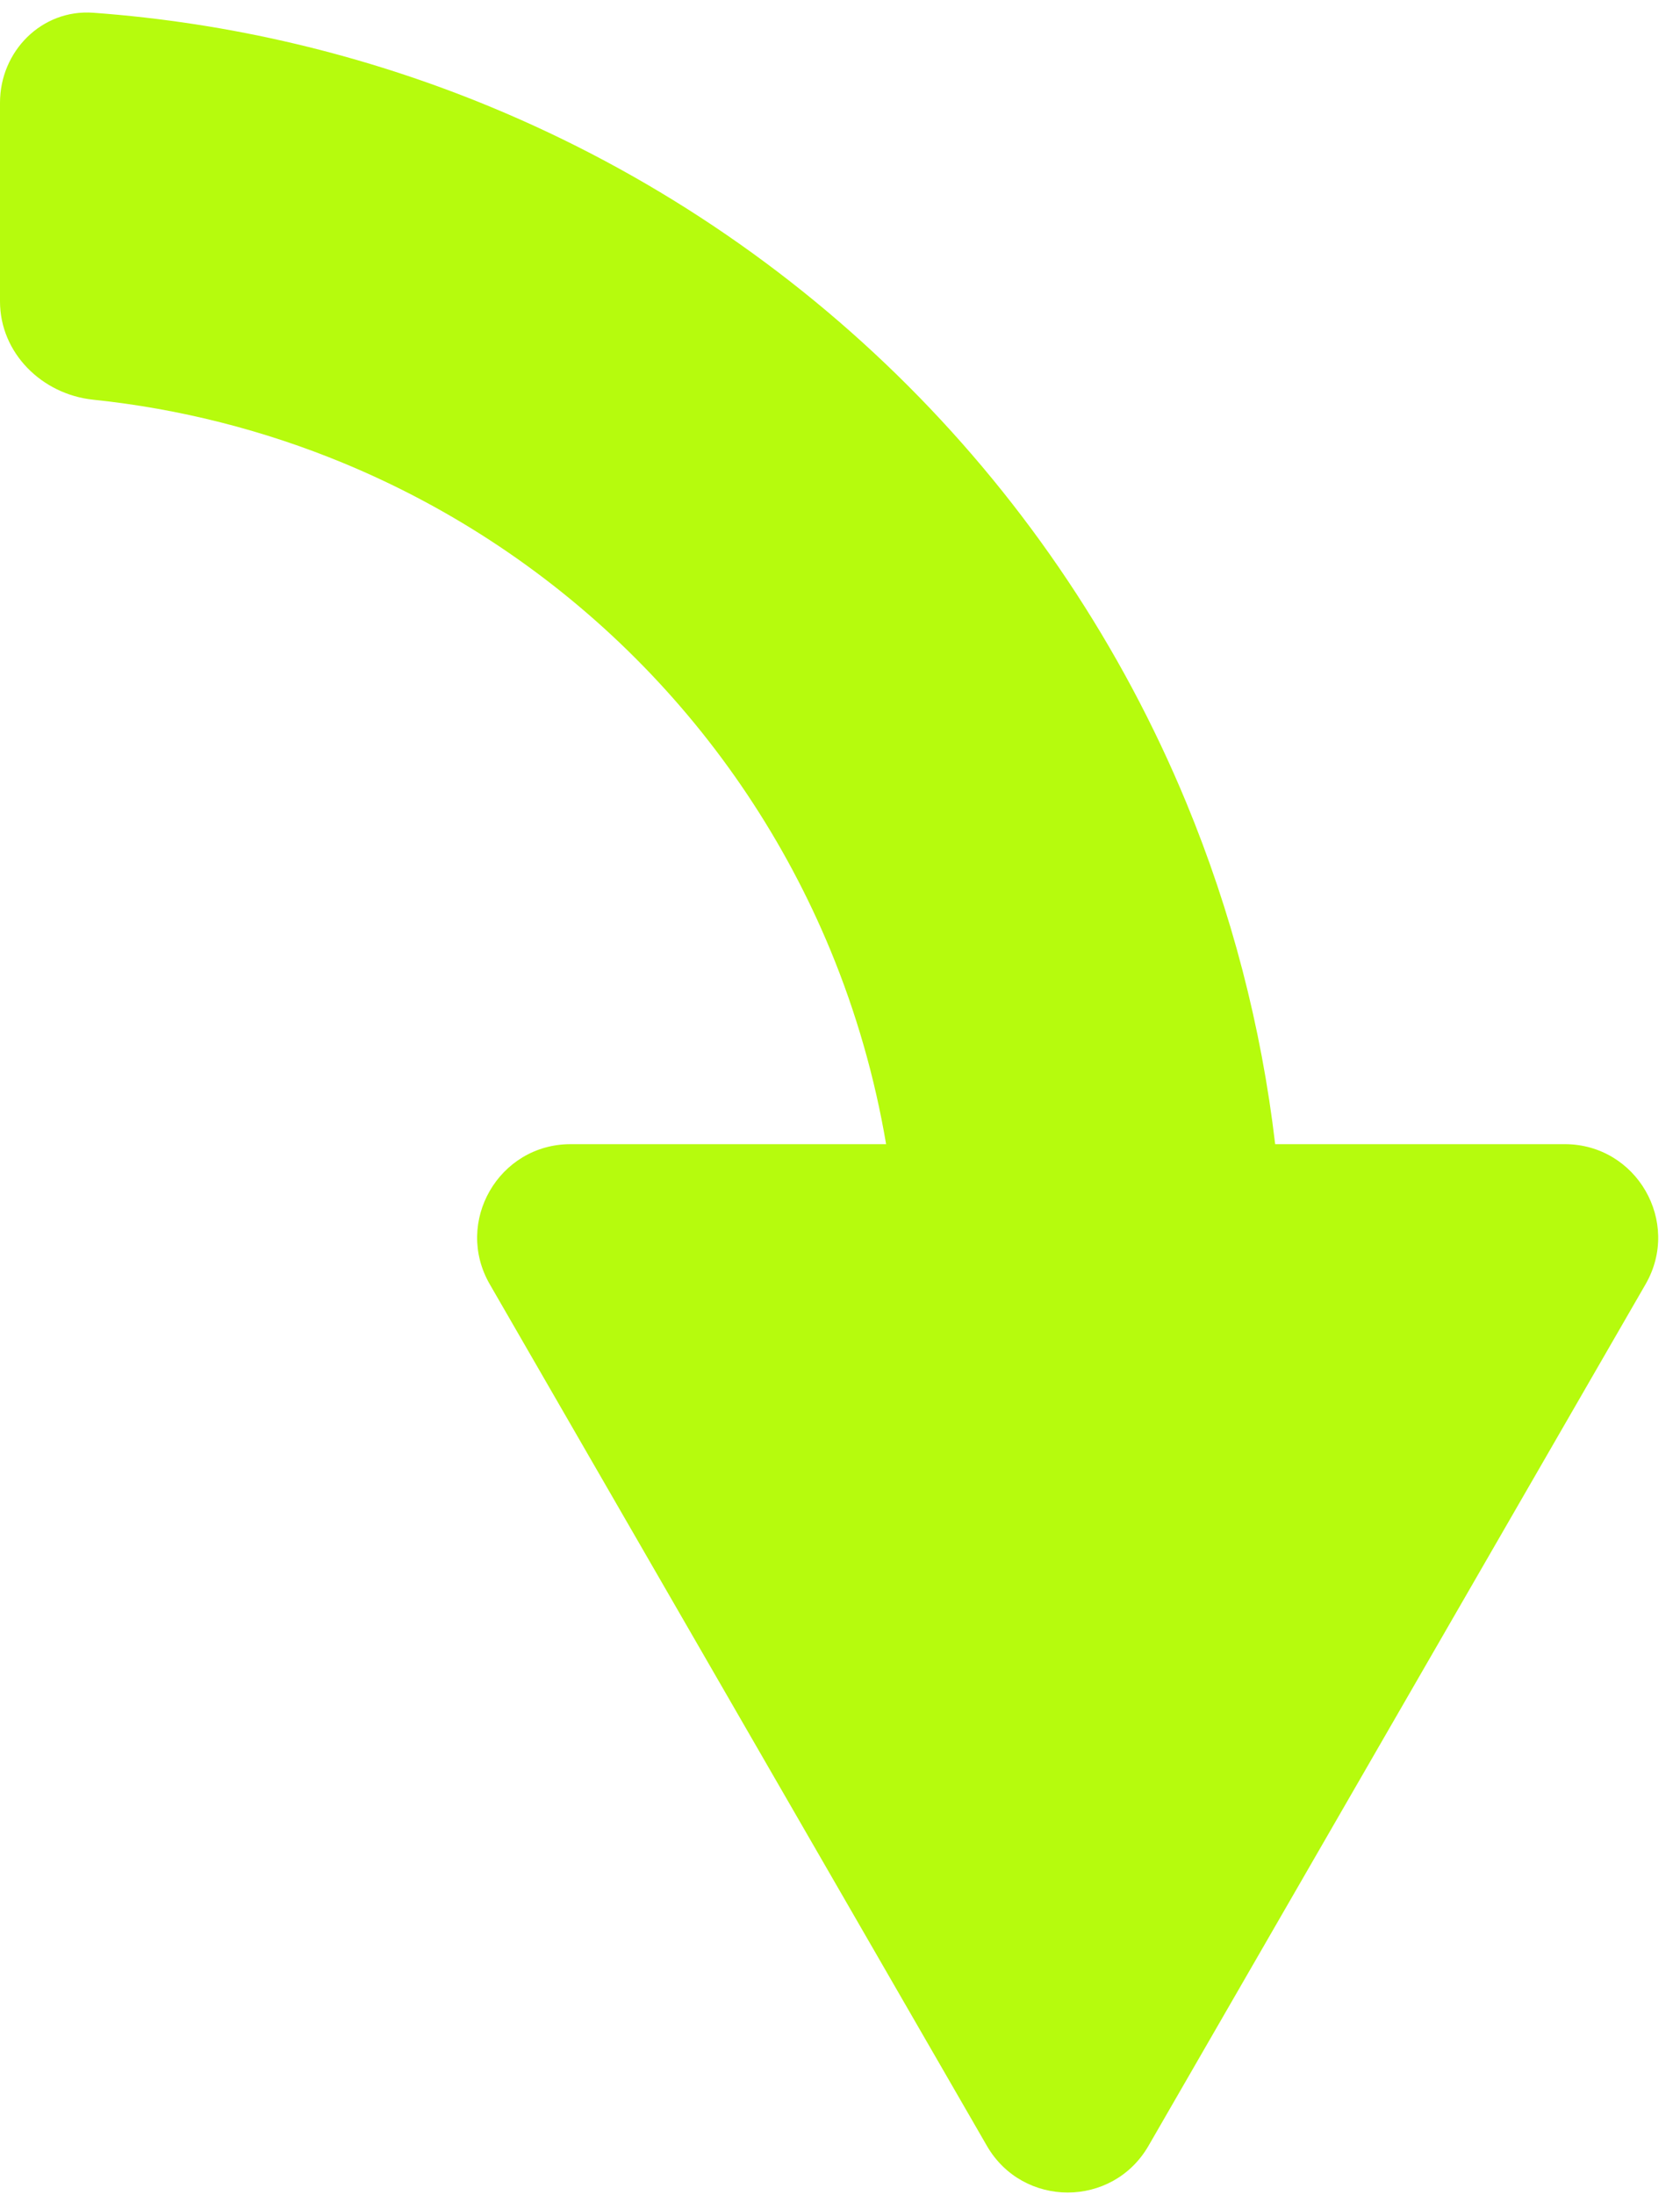<svg width="36" height="47" viewBox="0 0 36 47" fill="none" xmlns="http://www.w3.org/2000/svg">
  <path d="M33.53 24.5C35.069 24.5 36.032 26.167 35.262 27.5L24.611 45.948C23.841 47.282 21.917 47.282 21.147 45.948L10.495 27.5C9.725 26.167 10.688 24.5 12.227 24.5L18.988 24.5C18.747 23.078 18.348 21.683 17.794 20.344C16.826 18.007 15.407 15.884 13.619 14.096C11.83 12.307 9.707 10.889 7.371 9.921C5.651 9.209 3.841 8.751 1.997 8.559C0.898 8.444 -0 7.559 -0 6.454L-0 2.2C-0 1.096 0.896 0.193 1.998 0.273C4.927 0.486 7.808 1.168 10.529 2.295C13.867 3.678 16.901 5.704 19.456 8.259C22.011 10.814 24.037 13.847 25.42 17.186C26.39 19.529 27.03 21.991 27.325 24.5L33.53 24.5Z" fill="#B6FB0D" />
</svg>